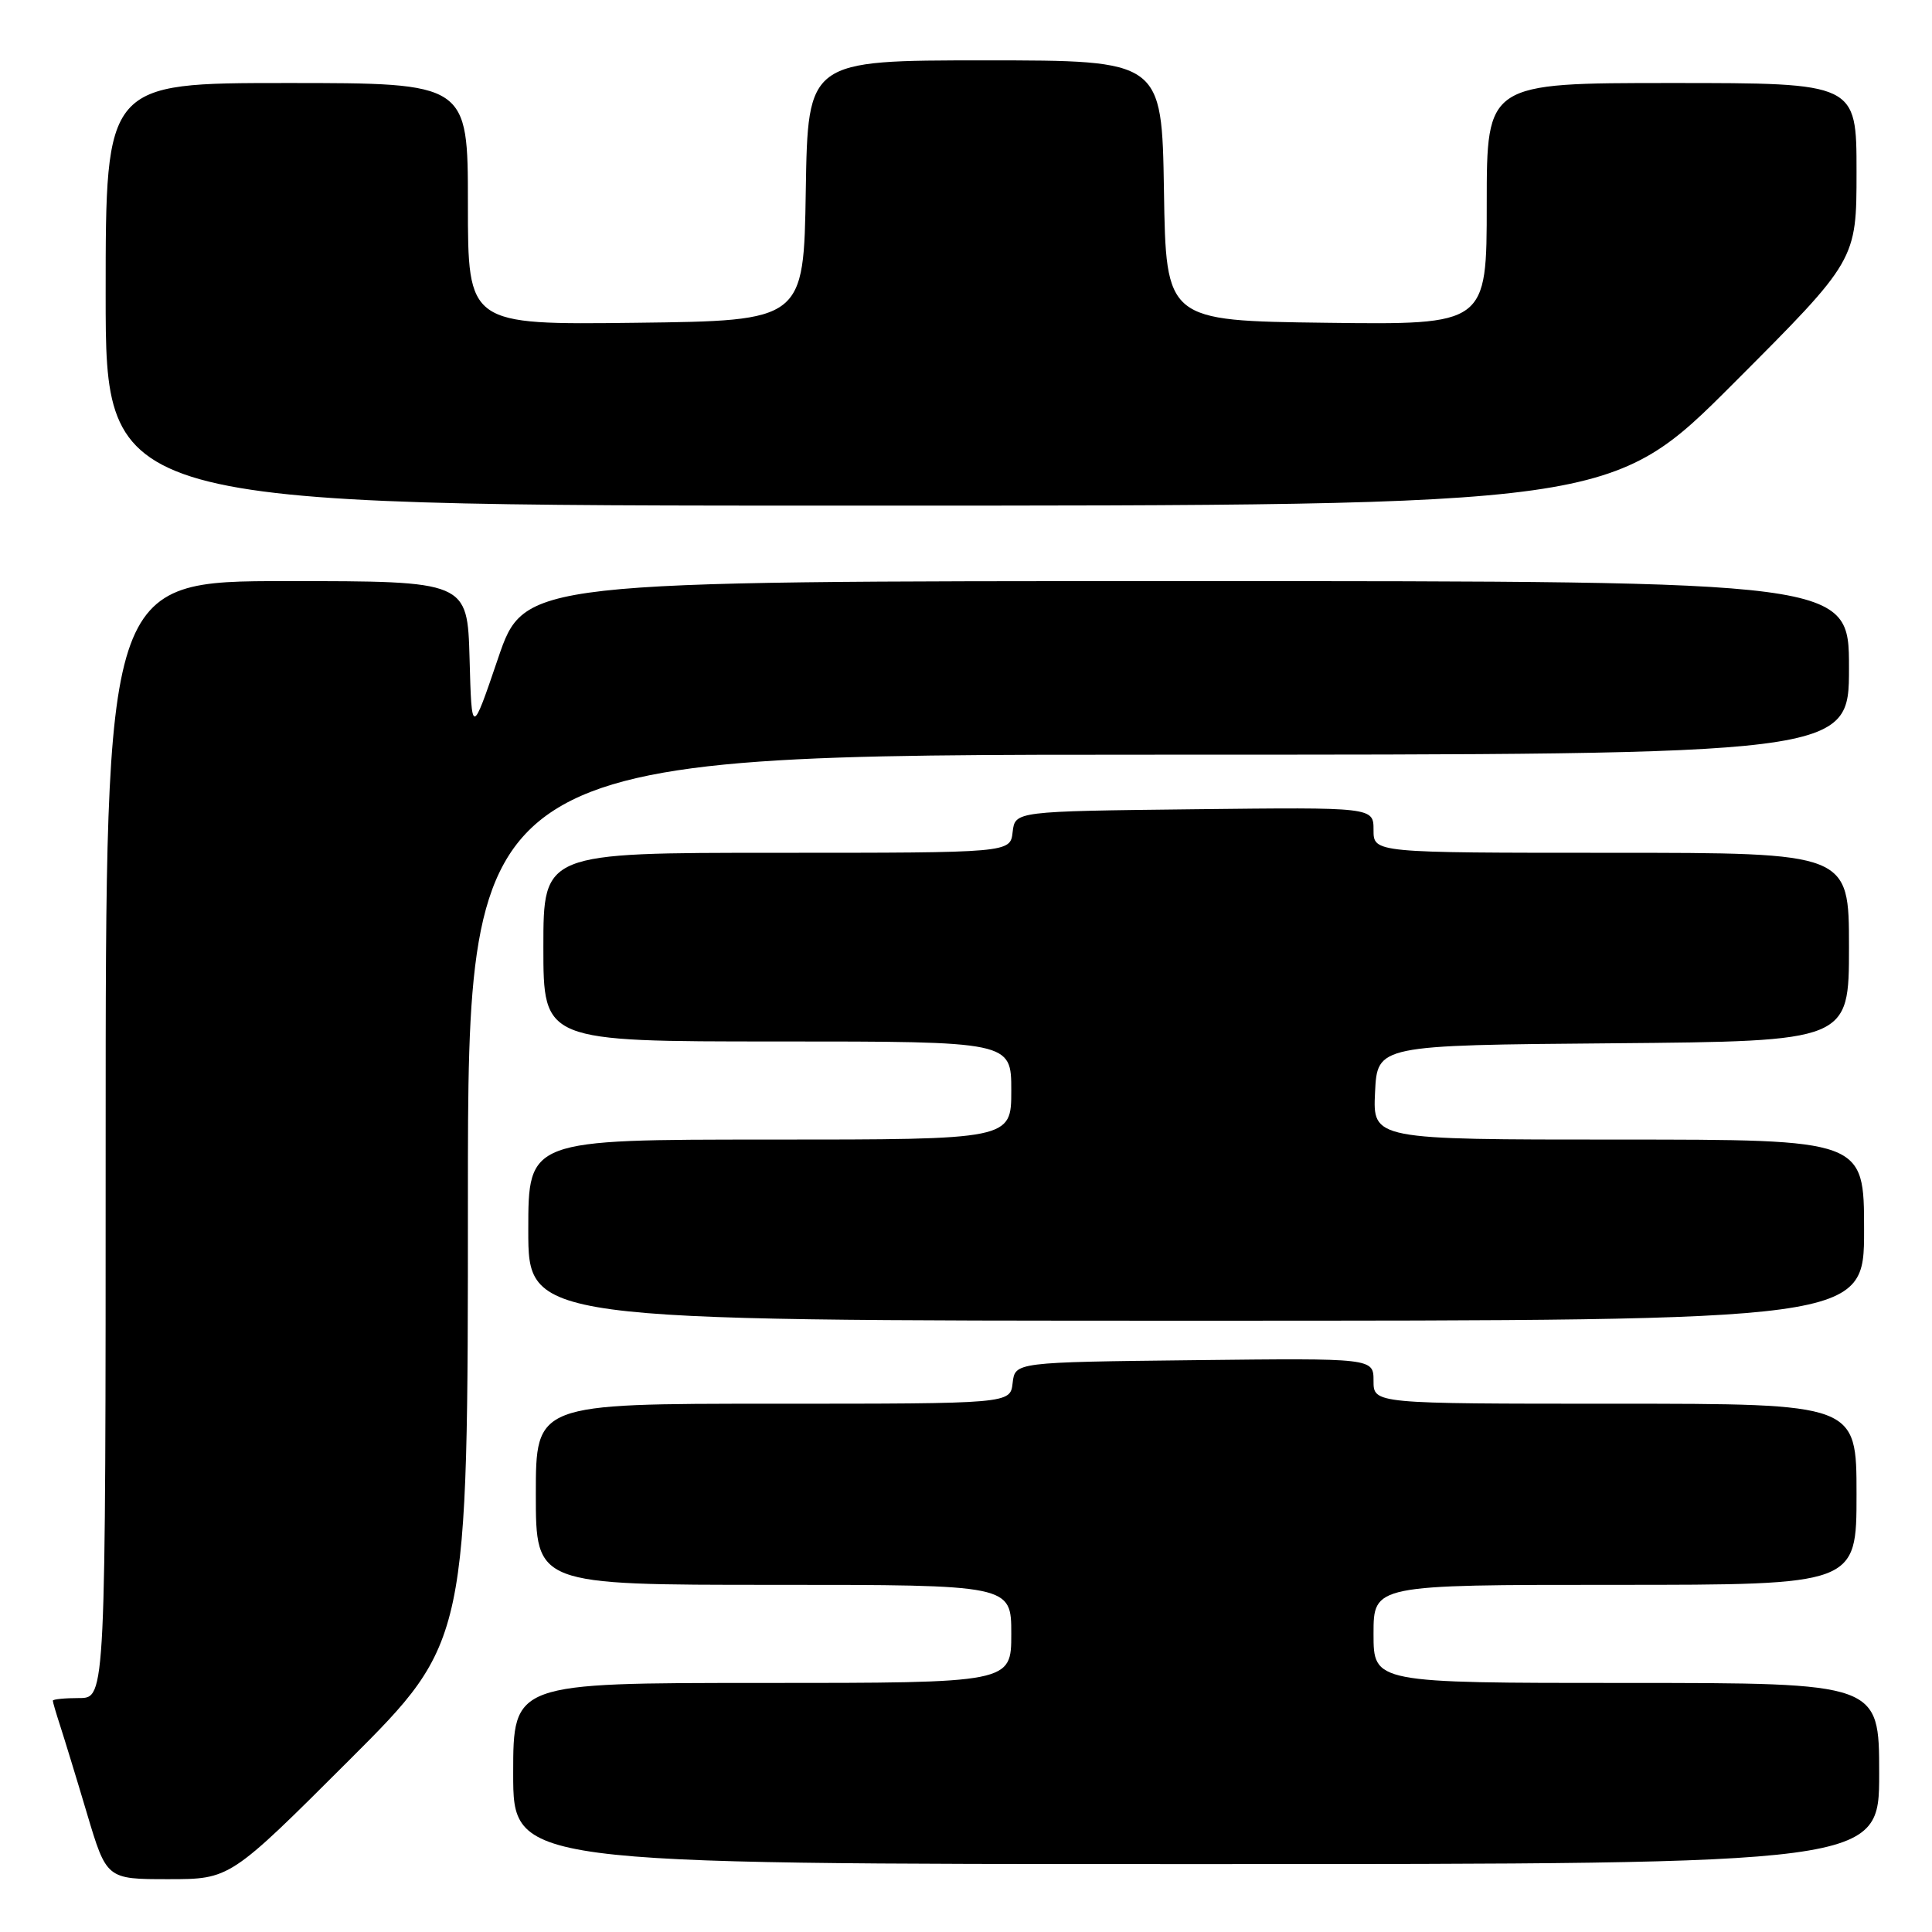 <?xml version="1.0" encoding="UTF-8" standalone="no"?>
<!DOCTYPE svg PUBLIC "-//W3C//DTD SVG 1.1//EN" "http://www.w3.org/Graphics/SVG/1.1/DTD/svg11.dtd" >
<svg xmlns="http://www.w3.org/2000/svg" xmlns:xlink="http://www.w3.org/1999/xlink" version="1.1" viewBox="0 0 256 256">
 <g >
 <path fill="currentColor"
d=" M 46.24 233.26 C 62.00 217.52 62.00 217.52 62.00 158.76 C 62.00 100.00 62.00 100.00 153.50 100.00 C 245.00 100.00 245.00 100.00 245.00 88.50 C 245.00 77.00 245.00 77.00 157.24 77.00 C 69.48 77.00 69.48 77.00 65.99 87.25 C 62.50 97.50 62.50 97.50 62.22 87.25 C 61.93 77.00 61.93 77.00 37.97 77.00 C 14.00 77.00 14.00 77.00 14.00 151.00 C 14.00 225.00 14.00 225.00 10.50 225.00 C 8.57 225.00 7.00 225.16 7.00 225.35 C 7.00 225.54 7.43 227.01 7.95 228.60 C 8.47 230.20 10.08 235.44 11.51 240.25 C 14.12 249.00 14.12 249.00 22.30 249.00 C 30.48 249.00 30.48 249.00 46.24 233.26 Z  M 249.00 235.00 C 249.00 223.00 249.00 223.00 215.50 223.00 C 182.00 223.00 182.00 223.00 182.00 216.50 C 182.00 210.00 182.00 210.00 214.00 210.00 C 246.00 210.00 246.00 210.00 246.00 198.00 C 246.00 186.00 246.00 186.00 214.00 186.00 C 182.00 186.00 182.00 186.00 182.00 182.98 C 182.00 179.96 182.00 179.96 158.25 180.23 C 134.50 180.50 134.50 180.50 134.18 183.25 C 133.87 186.00 133.87 186.00 102.43 186.00 C 71.00 186.00 71.00 186.00 71.00 198.00 C 71.00 210.00 71.00 210.00 102.50 210.00 C 134.00 210.00 134.00 210.00 134.00 216.50 C 134.00 223.00 134.00 223.00 101.00 223.00 C 68.00 223.00 68.00 223.00 68.00 235.00 C 68.00 247.00 68.00 247.00 158.50 247.00 C 249.00 247.00 249.00 247.00 249.00 235.00 Z  M 247.00 163.00 C 247.00 151.00 247.00 151.00 214.45 151.00 C 181.90 151.00 181.90 151.00 182.20 144.75 C 182.50 138.50 182.50 138.50 213.75 138.24 C 245.00 137.97 245.00 137.97 245.00 125.49 C 245.00 113.00 245.00 113.00 213.50 113.00 C 182.00 113.00 182.00 113.00 182.00 109.98 C 182.00 106.96 182.00 106.96 158.25 107.23 C 134.50 107.50 134.50 107.50 134.18 110.25 C 133.87 113.00 133.87 113.00 102.93 113.00 C 72.00 113.00 72.00 113.00 72.00 125.50 C 72.00 138.00 72.00 138.00 103.00 138.00 C 134.00 138.00 134.00 138.00 134.00 144.50 C 134.00 151.00 134.00 151.00 102.00 151.00 C 70.00 151.00 70.00 151.00 70.00 163.00 C 70.00 175.00 70.00 175.00 158.50 175.00 C 247.00 175.00 247.00 175.00 247.00 163.00 Z  M 229.76 50.74 C 246.00 34.48 246.00 34.48 246.00 22.74 C 246.00 11.00 246.00 11.00 221.50 11.00 C 197.00 11.00 197.00 11.00 197.00 27.02 C 197.00 43.04 197.00 43.04 175.75 42.77 C 154.50 42.50 154.50 42.50 154.23 25.25 C 153.95 8.00 153.95 8.00 130.50 8.00 C 107.05 8.00 107.05 8.00 106.77 25.25 C 106.50 42.50 106.50 42.50 84.25 42.77 C 62.00 43.04 62.00 43.04 62.00 27.02 C 62.00 11.00 62.00 11.00 38.00 11.00 C 14.00 11.00 14.00 11.00 14.00 39.00 C 14.00 67.00 14.00 67.00 113.76 67.00 C 213.52 67.00 213.52 67.00 229.76 50.74 Z "/>
</g>
</svg>